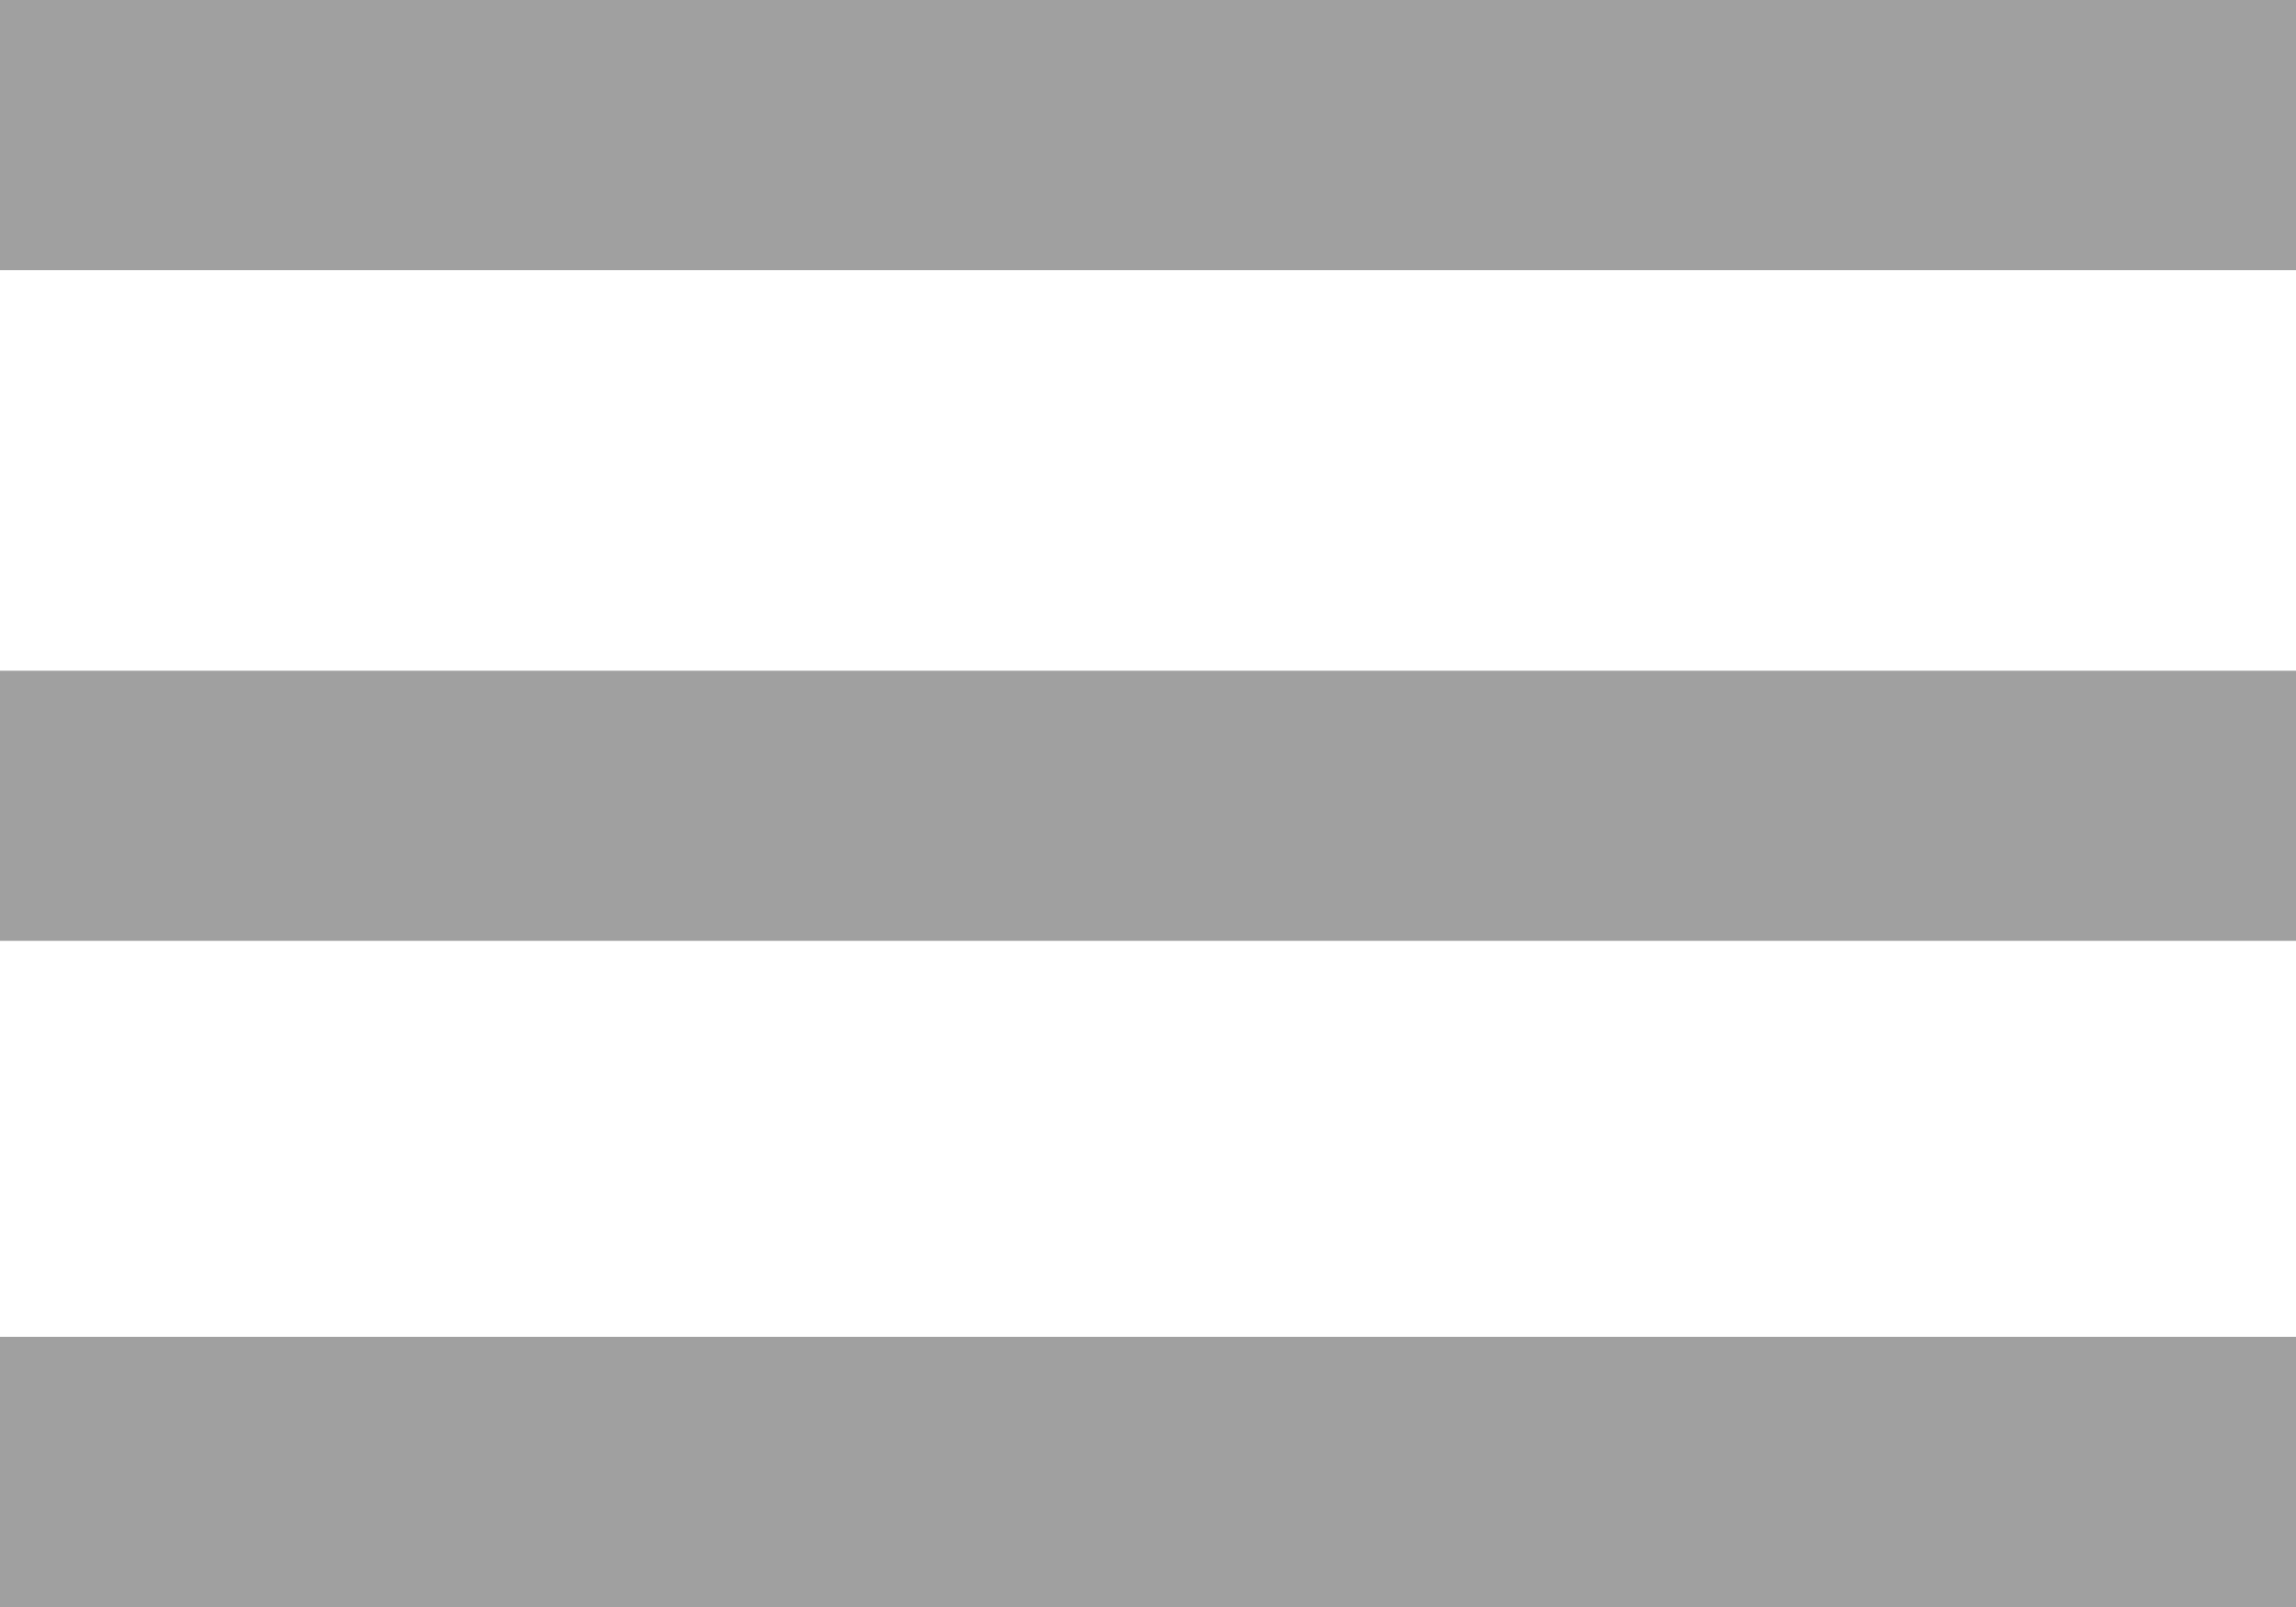 <?xml version="1.0" encoding="utf-8"?>
<!-- Generator: Adobe Illustrator 24.3.0, SVG Export Plug-In . SVG Version: 6.00 Build 0)  -->
<svg version="1.1" id="Шар_1" xmlns="http://www.w3.org/2000/svg" xmlns:xlink="http://www.w3.org/1999/xlink" x="0px" y="0px"
	 viewBox="0 0 60 42" style="enable-background:new 0 0 60 42;" xml:space="preserve">
<style type="text/css">
	.st0{fill:#A0A0A0;}
</style>
<g>
	<rect class="st0" width="60" height="7.06"/>
</g>
<g>
	<rect y="17.53" class="st0" width="60" height="7.06"/>
</g>
<g>
	<rect y="34.94" class="st0" width="60" height="7.06"/>
</g>
</svg>
